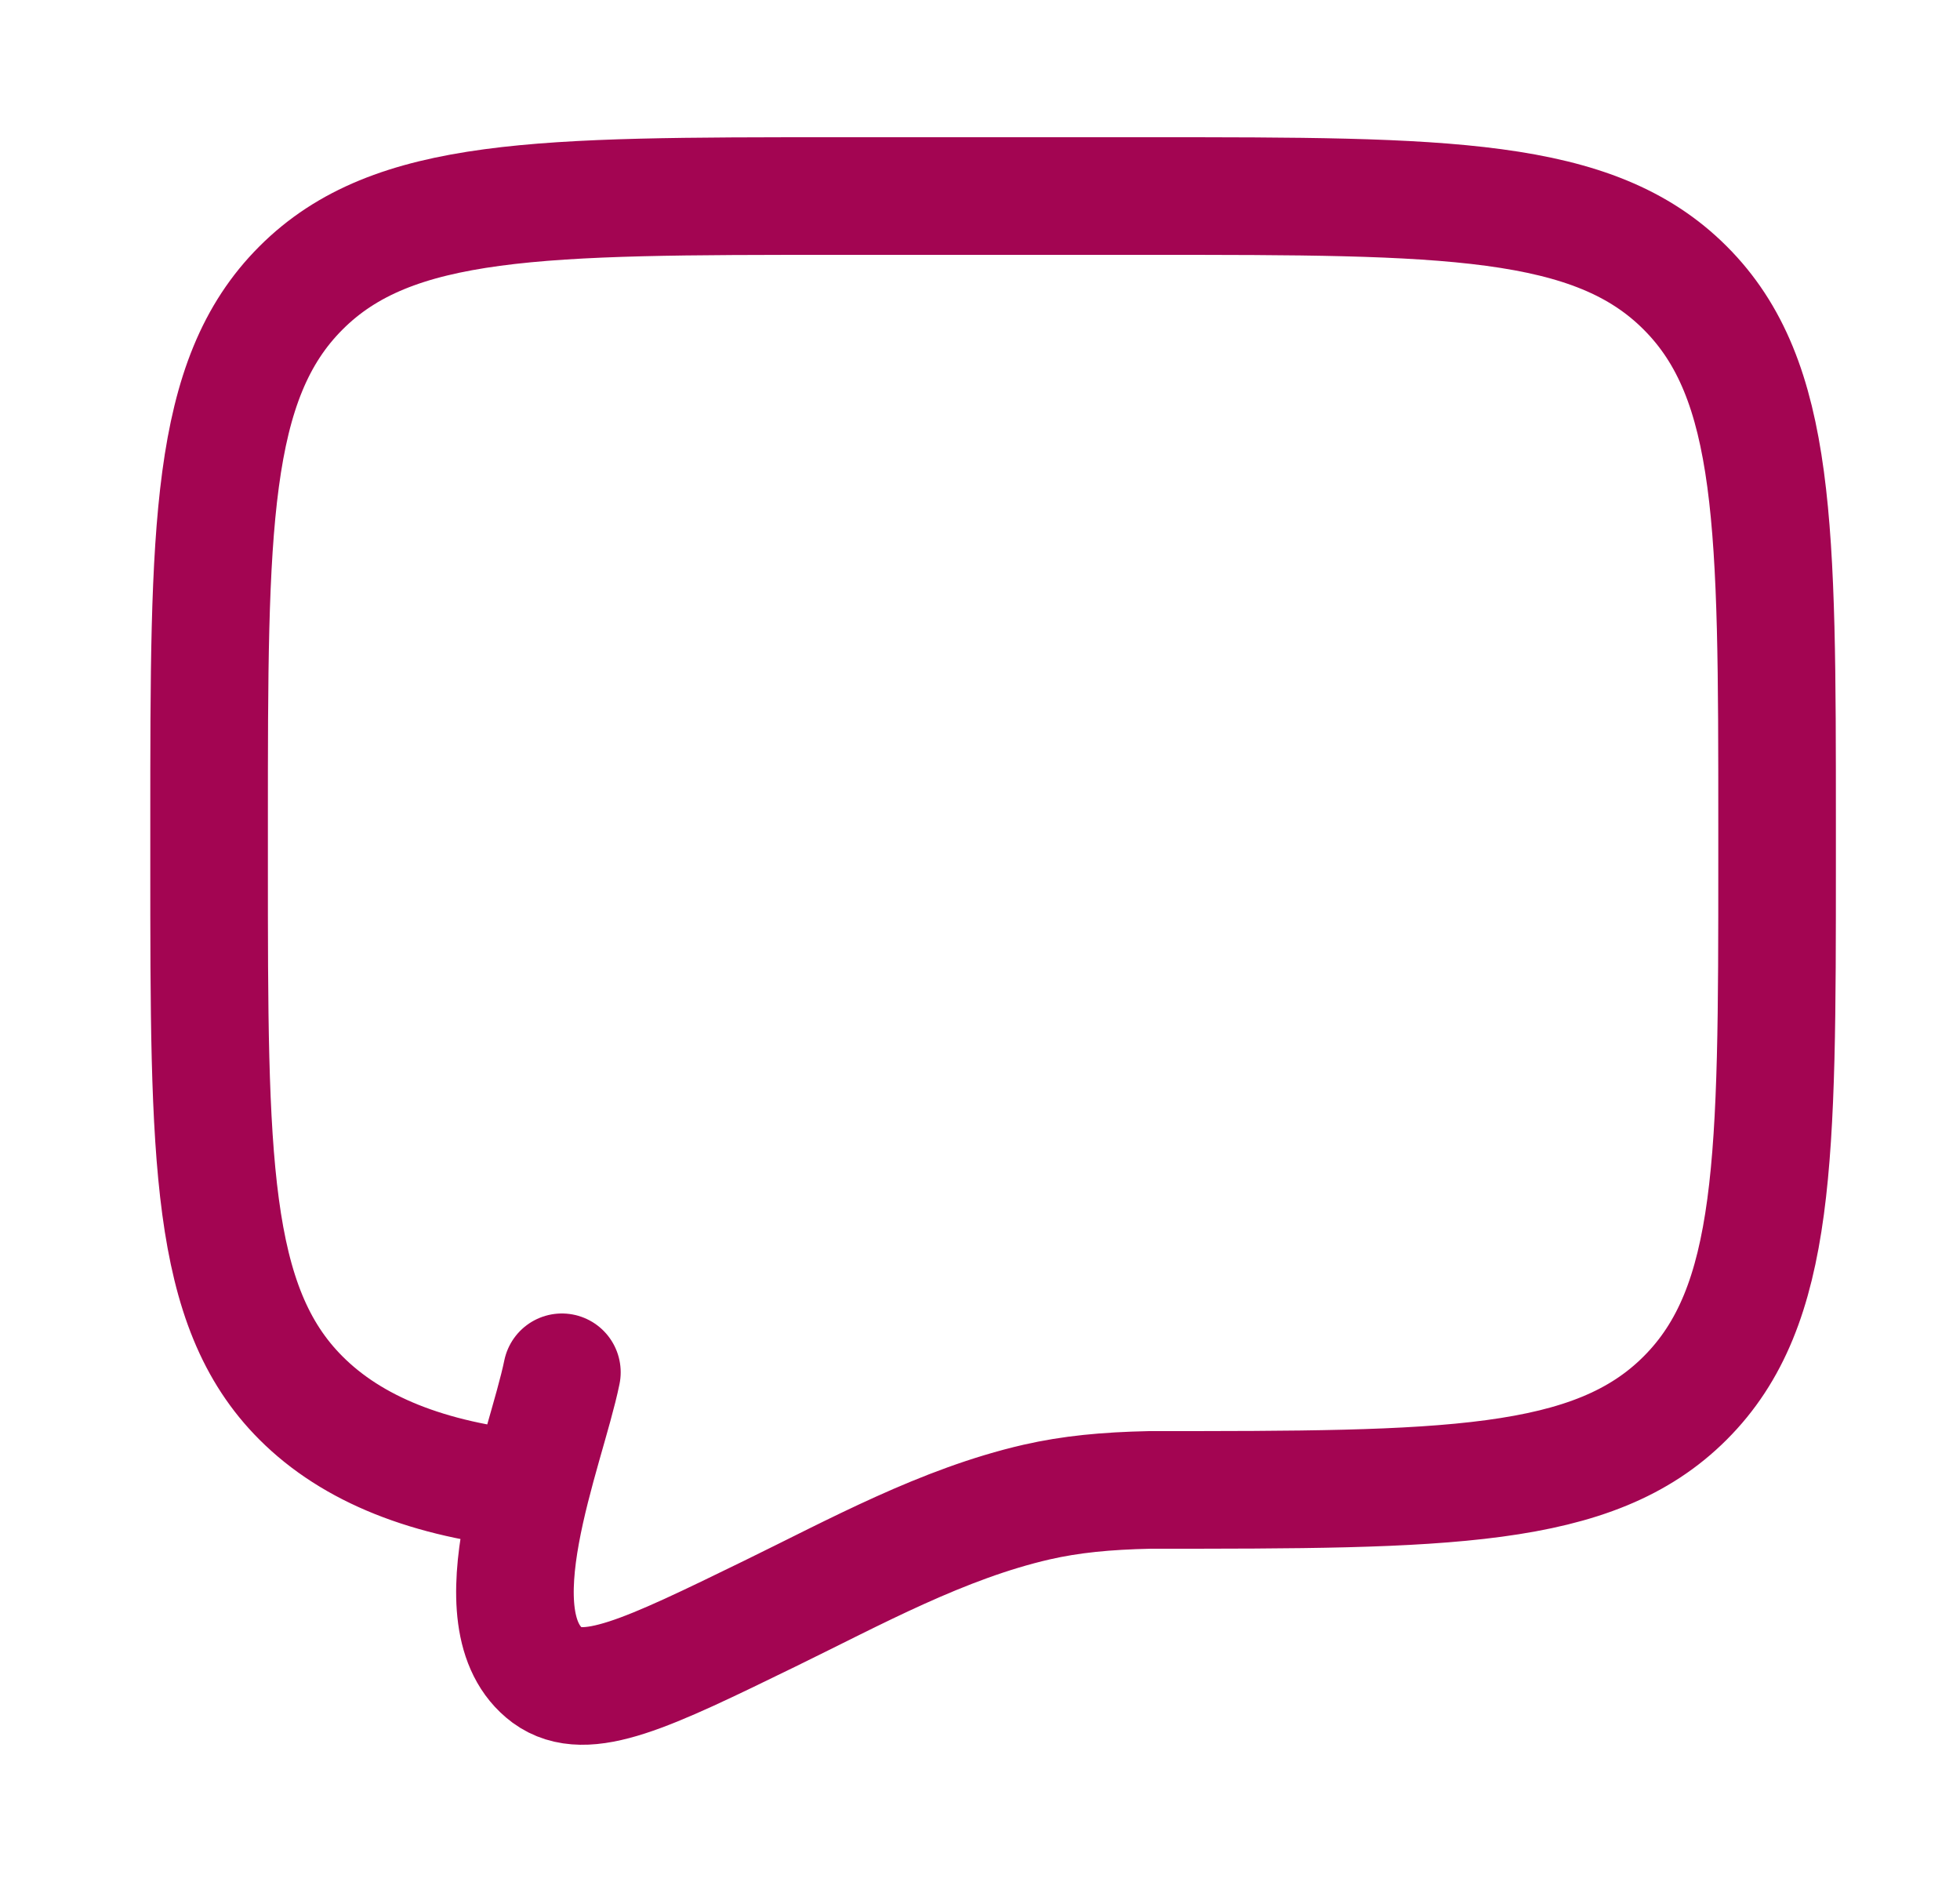 <svg width="25" height="24" viewBox="0 0 25 24" fill="none" xmlns="http://www.w3.org/2000/svg">
<path d="M6.766 19C5.466 18.872 4.492 18.482 3.839 17.828C2.667 16.657 2.667 14.771 2.667 11V10.5C2.667 6.729 2.667 4.843 3.839 3.672C5.01 2.5 6.896 2.5 10.667 2.5H14.667C18.438 2.5 20.324 2.5 21.495 3.672C22.667 4.843 22.667 6.729 22.667 10.5V11C22.667 14.771 22.667 16.657 21.495 17.828C20.324 19 18.438 19 14.667 19C14.107 19.012 13.66 19.055 13.222 19.155C12.023 19.431 10.914 20.044 9.817 20.579C8.254 21.341 7.473 21.722 6.983 21.365C6.045 20.666 6.962 18.502 7.167 17.5" stroke="#A30552" stroke-width="1.5" stroke-linecap="round"/>
</svg>
